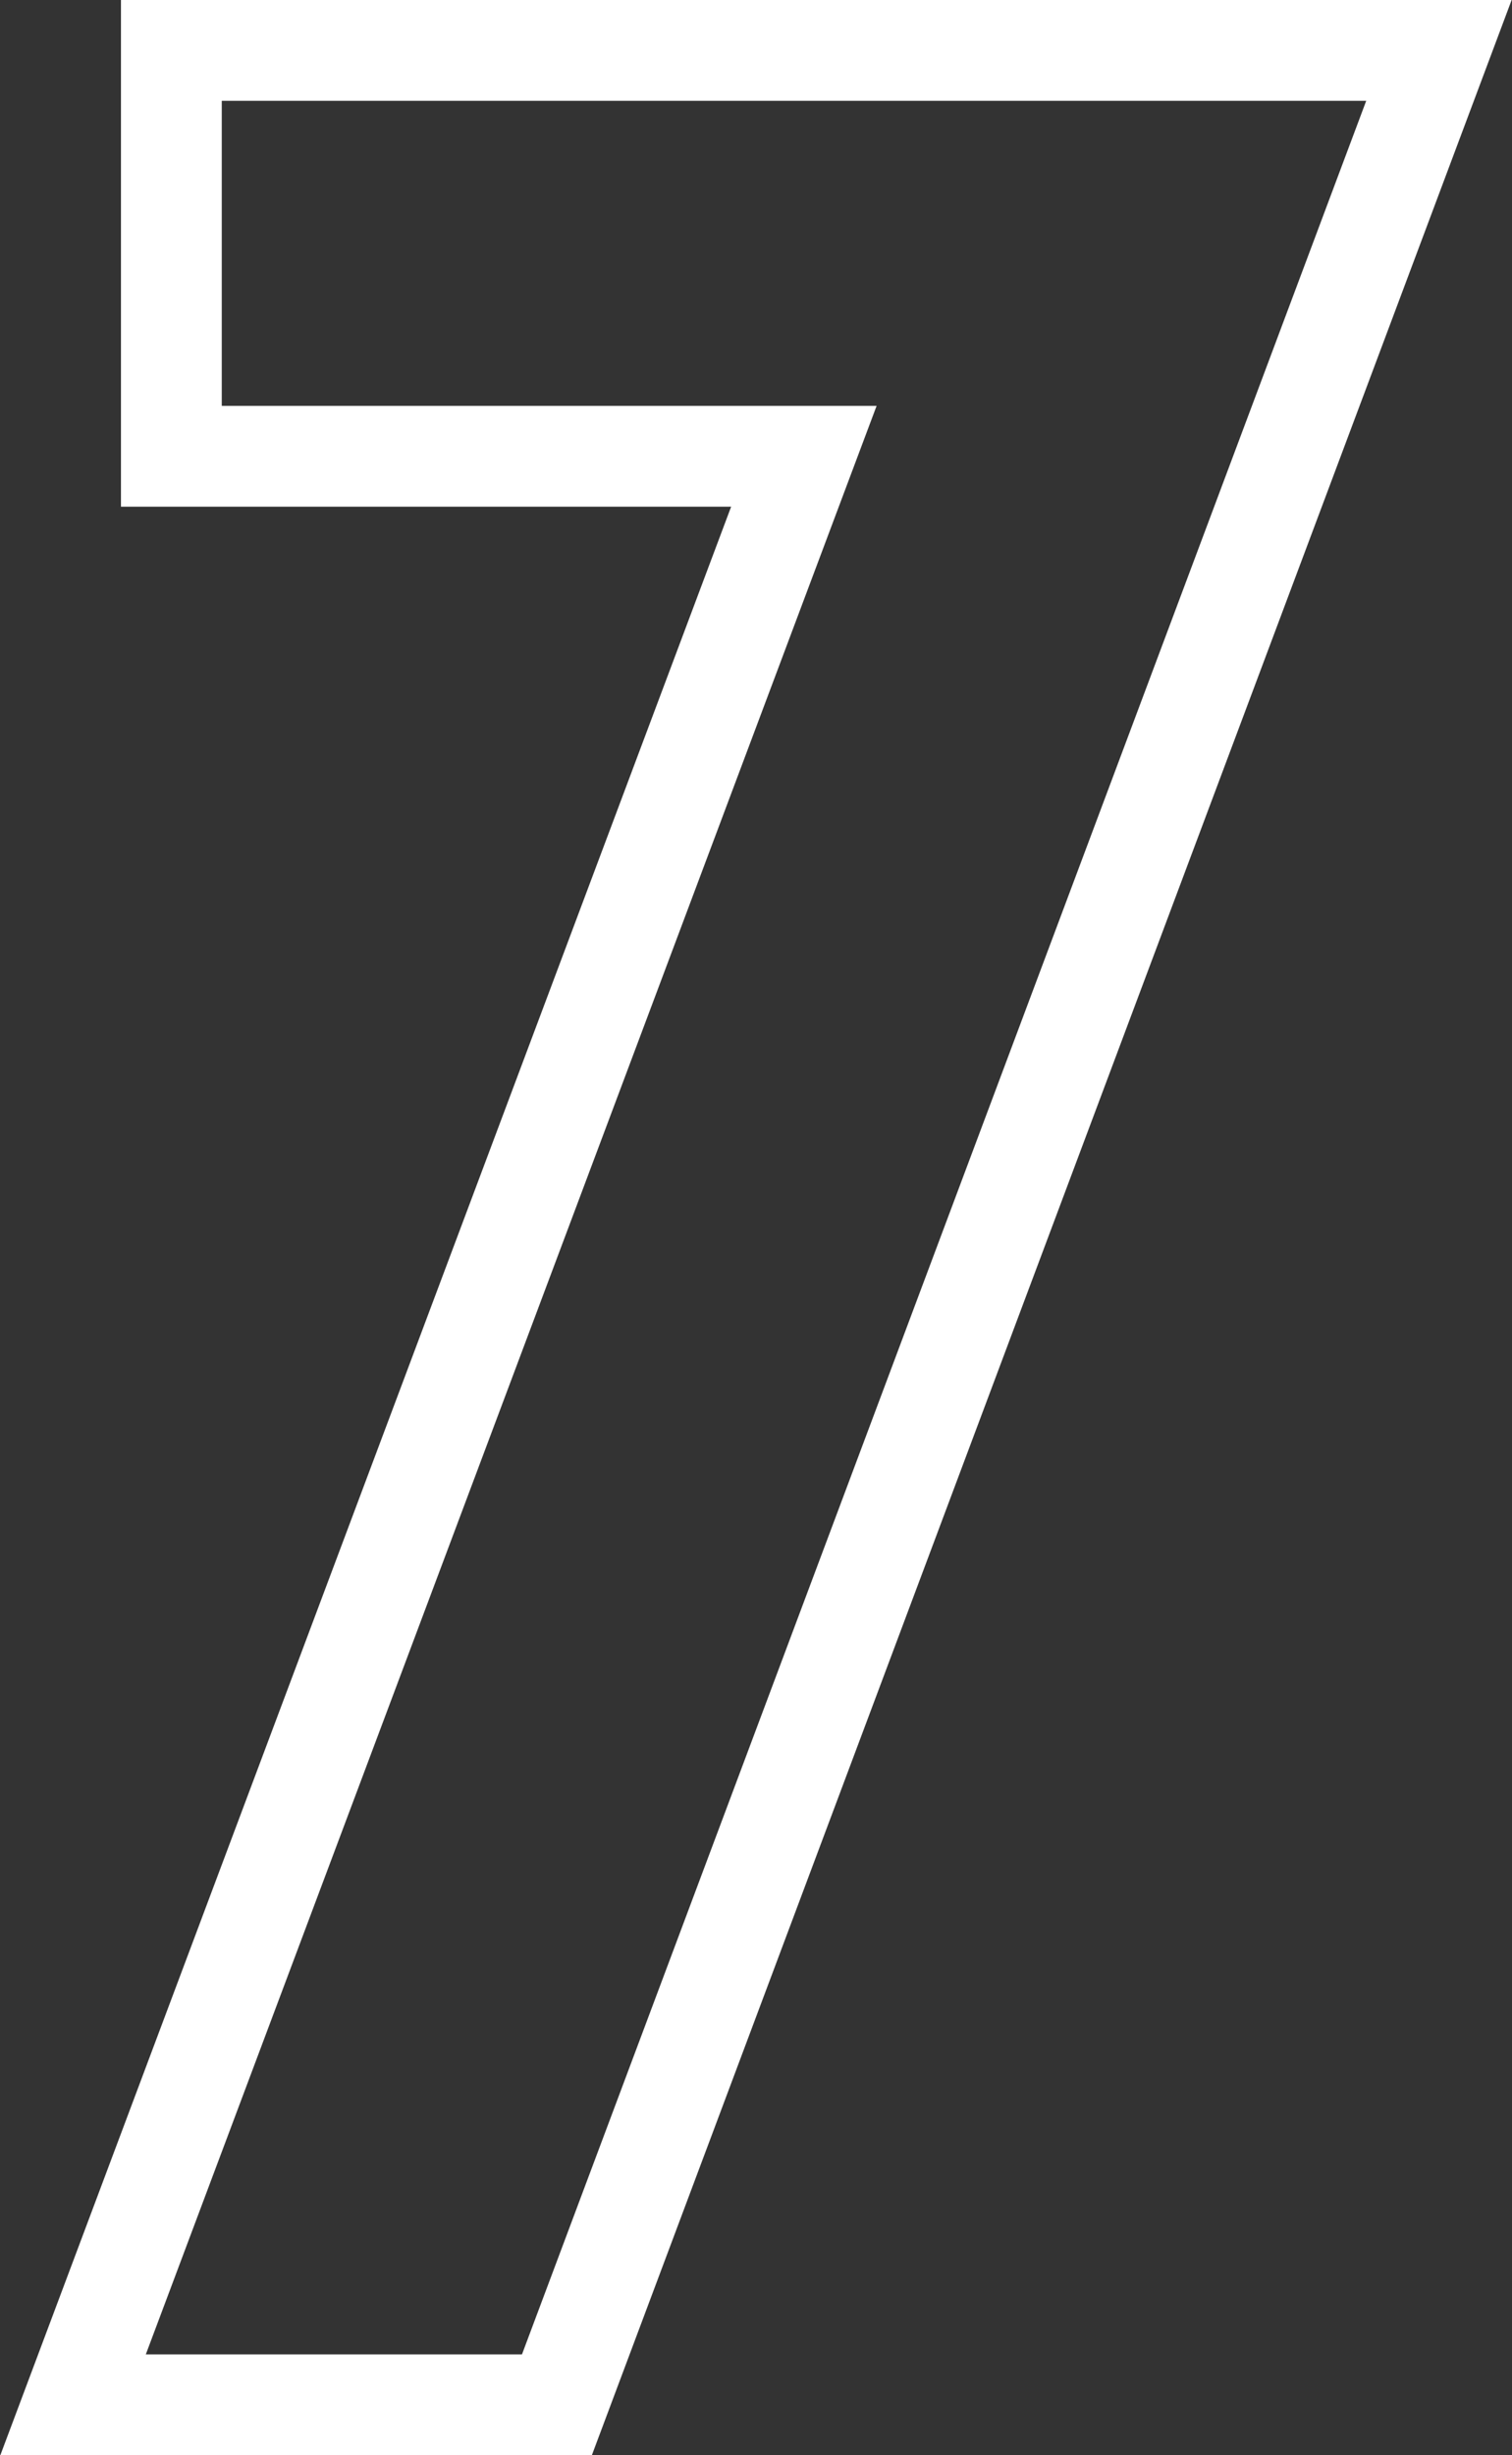 <?xml version="1.0" encoding="utf-8"?>
<!-- Generator: Adobe Illustrator 23.0.1, SVG Export Plug-In . SVG Version: 6.00 Build 0)  -->
<svg version="1.1" id="Layer_1" xmlns="http://www.w3.org/2000/svg" xmlns:xlink="http://www.w3.org/1999/xlink" x="0px" y="0px"
	 viewBox="0 0 60 97.4" style="enable-background:new 0 0 60 97.4;" xml:space="preserve">
<rect x="0" y="0" width="60" height="97.4" fill="#333333" stroke="none"/>
<style type="text/css">
	.st0{fill:#D8D8D8;fill-opacity:0;stroke:#FFFFFF;stroke-width:4;}
</style>
<title>7</title>
<desc>Created with Sketch.</desc>
<polygon class="st0" points="57.1,2 22.1,95.4 2.9,95.4 31.9,18.1 6.8,18.1 6.8,2 "/>
</svg>
